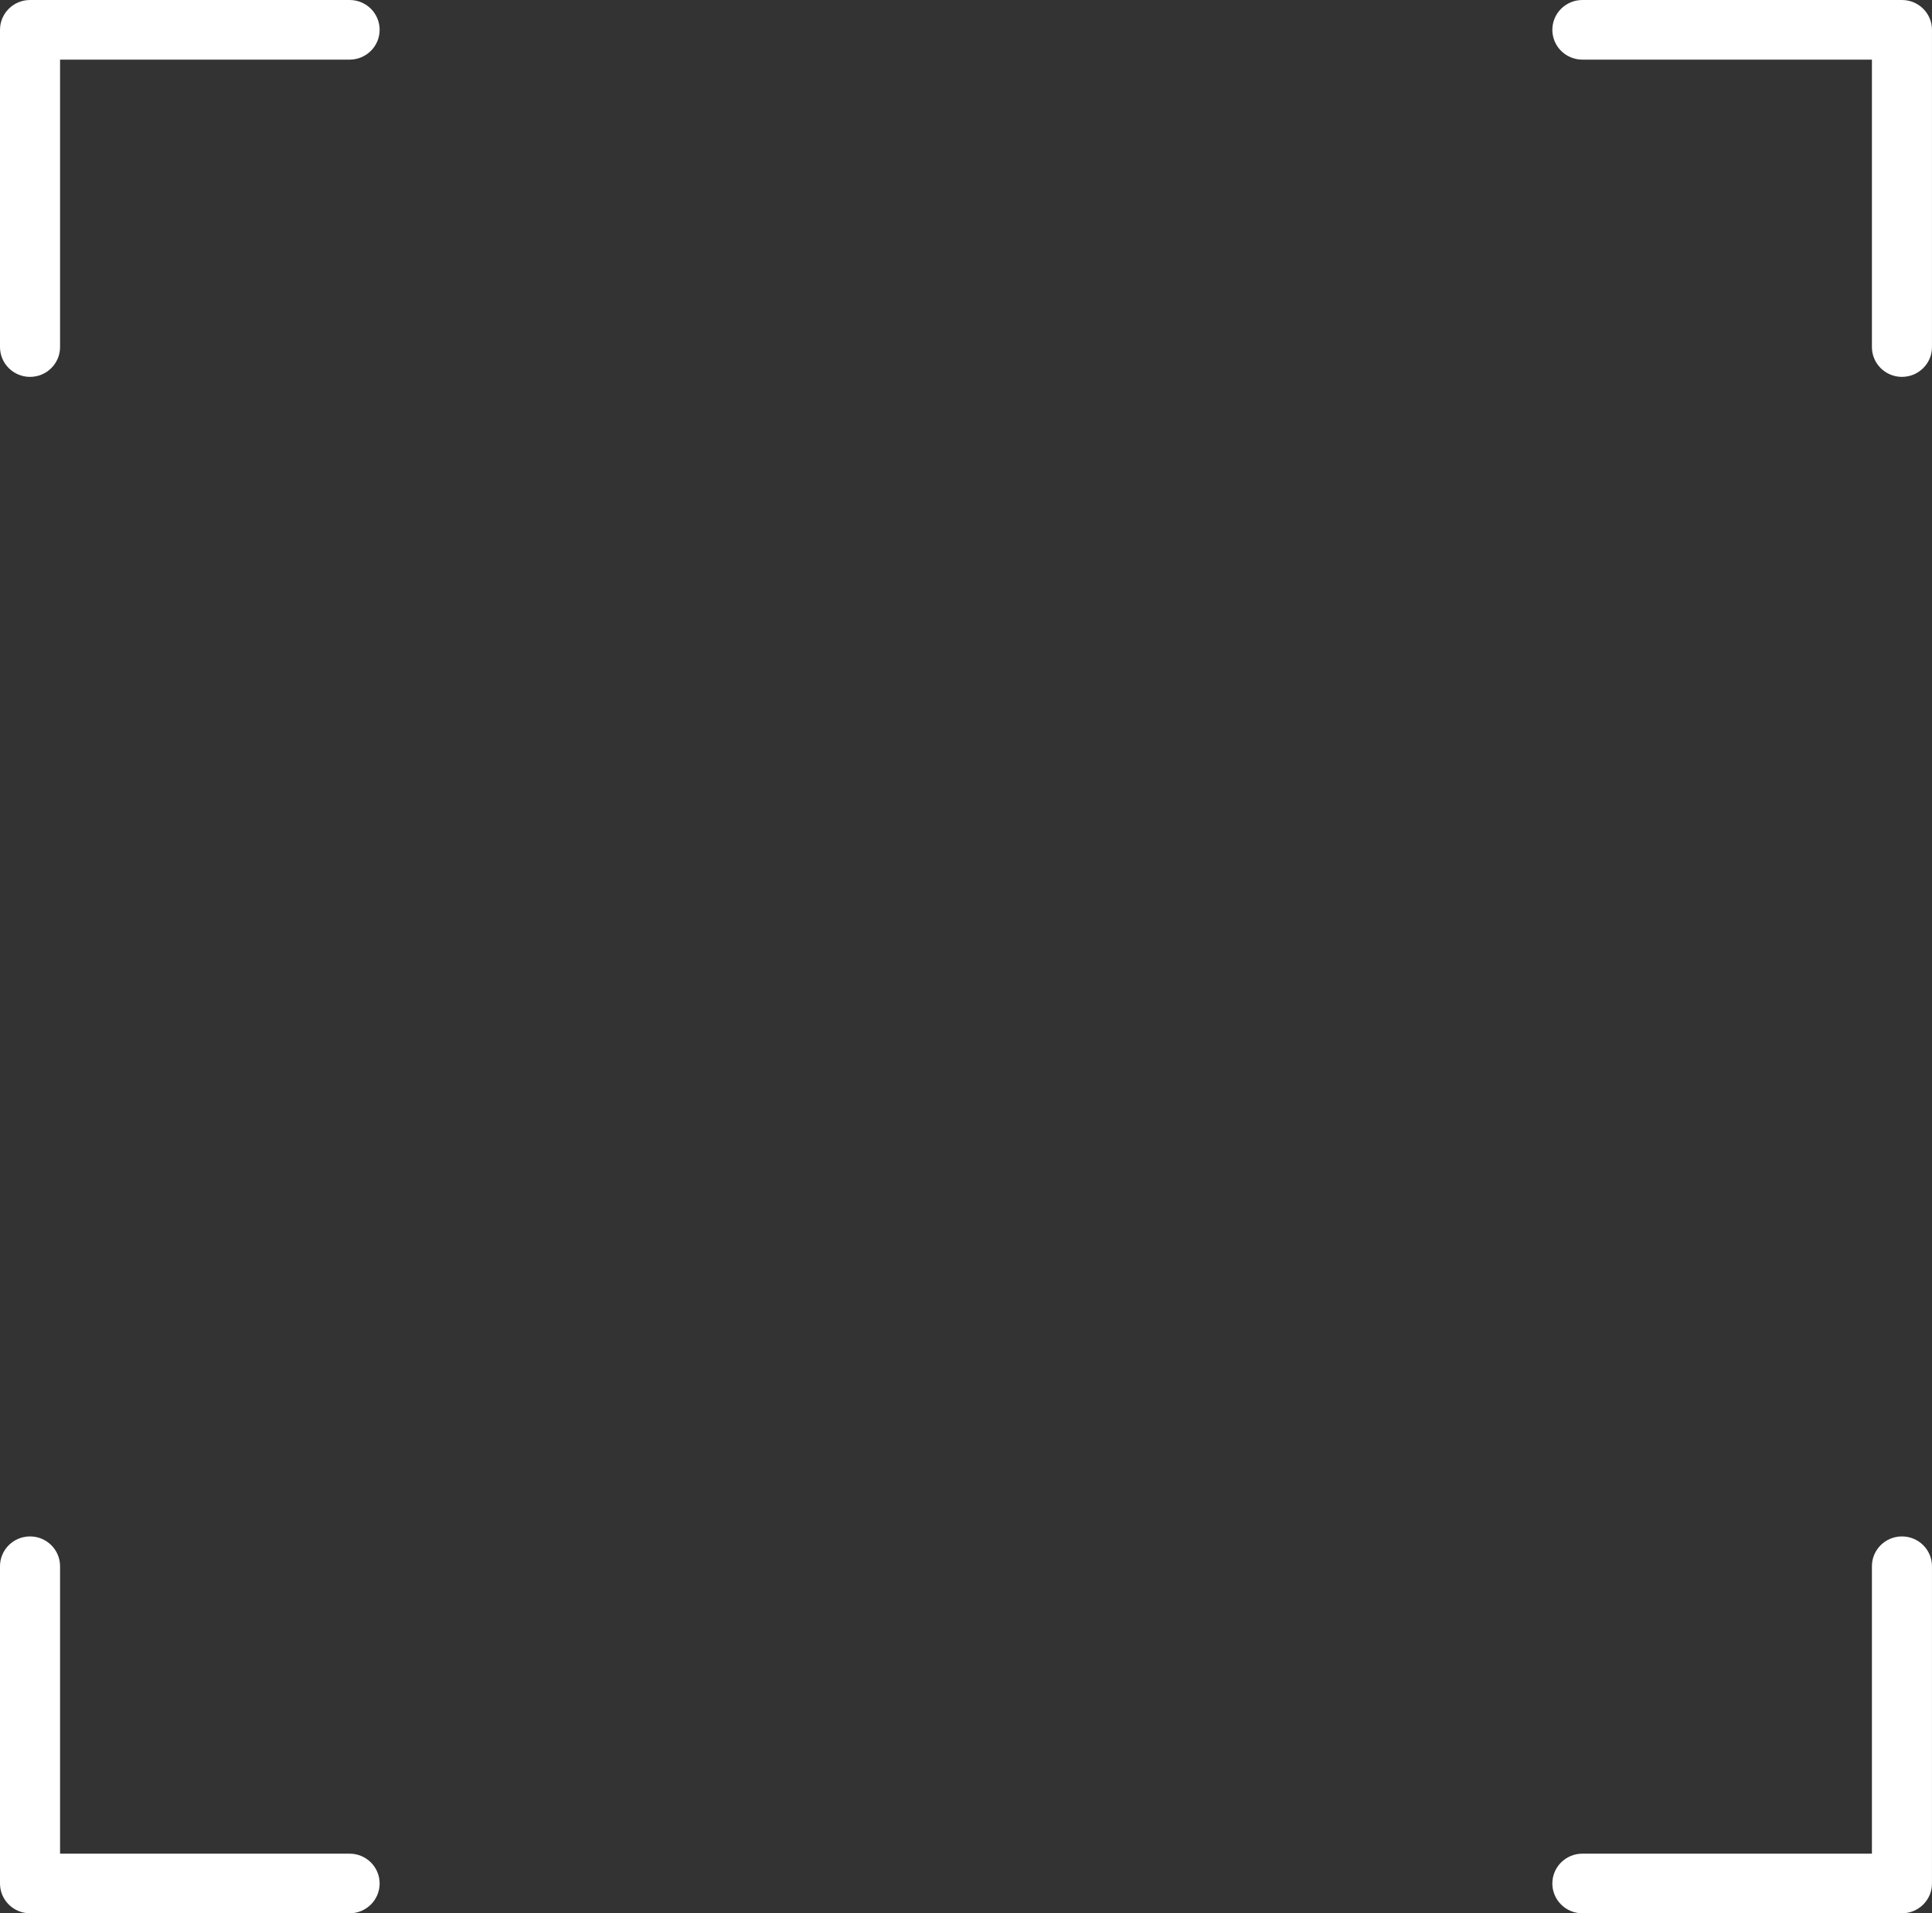 <svg width="212" height="210" viewBox="0 0 212 210" fill="none" xmlns="http://www.w3.org/2000/svg">
<rect x="0" y="0" width="212" height="210" fill="#333333" stroke="none"/>
<path d="M3.296 41.366C1.476 41.366 0 39.9 0 38.093V3.272C0 1.465 1.476 0 3.296 0H38.363C40.183 0 41.658 1.465 41.658 3.272C41.658 5.079 40.183 6.545 38.363 6.545H6.591V38.092C6.591 39.899 5.115 41.364 3.296 41.364V41.366Z" fill="white"/>
<path d="M208.703 41.366C206.883 41.366 205.407 39.9 205.407 38.093V6.545H173.635C171.816 6.545 170.34 5.079 170.34 3.272C170.34 1.465 171.816 0 173.635 0H208.703C210.522 0 211.998 1.465 211.998 3.272V38.092C211.998 39.899 210.522 41.364 208.703 41.364V41.366Z" fill="white"/>
<path d="M38.364 209.997H3.296C1.476 209.997 0 208.532 0 206.725V171.905C0 170.098 1.476 168.633 3.296 168.633C5.115 168.633 6.591 170.098 6.591 171.905V203.452H38.363C40.183 203.452 41.658 204.918 41.658 206.725C41.658 208.532 40.183 209.997 38.363 209.997H38.364Z" fill="white"/>
<path d="M208.703 209.997H173.635C171.816 209.997 170.34 208.532 170.34 206.725C170.34 204.918 171.816 203.452 173.635 203.452H205.407V171.905C205.407 170.098 206.883 168.633 208.703 168.633C210.522 168.633 211.998 170.098 211.998 171.905V206.725C211.998 208.532 210.522 209.997 208.703 209.997Z" fill="white"/>
</svg>
